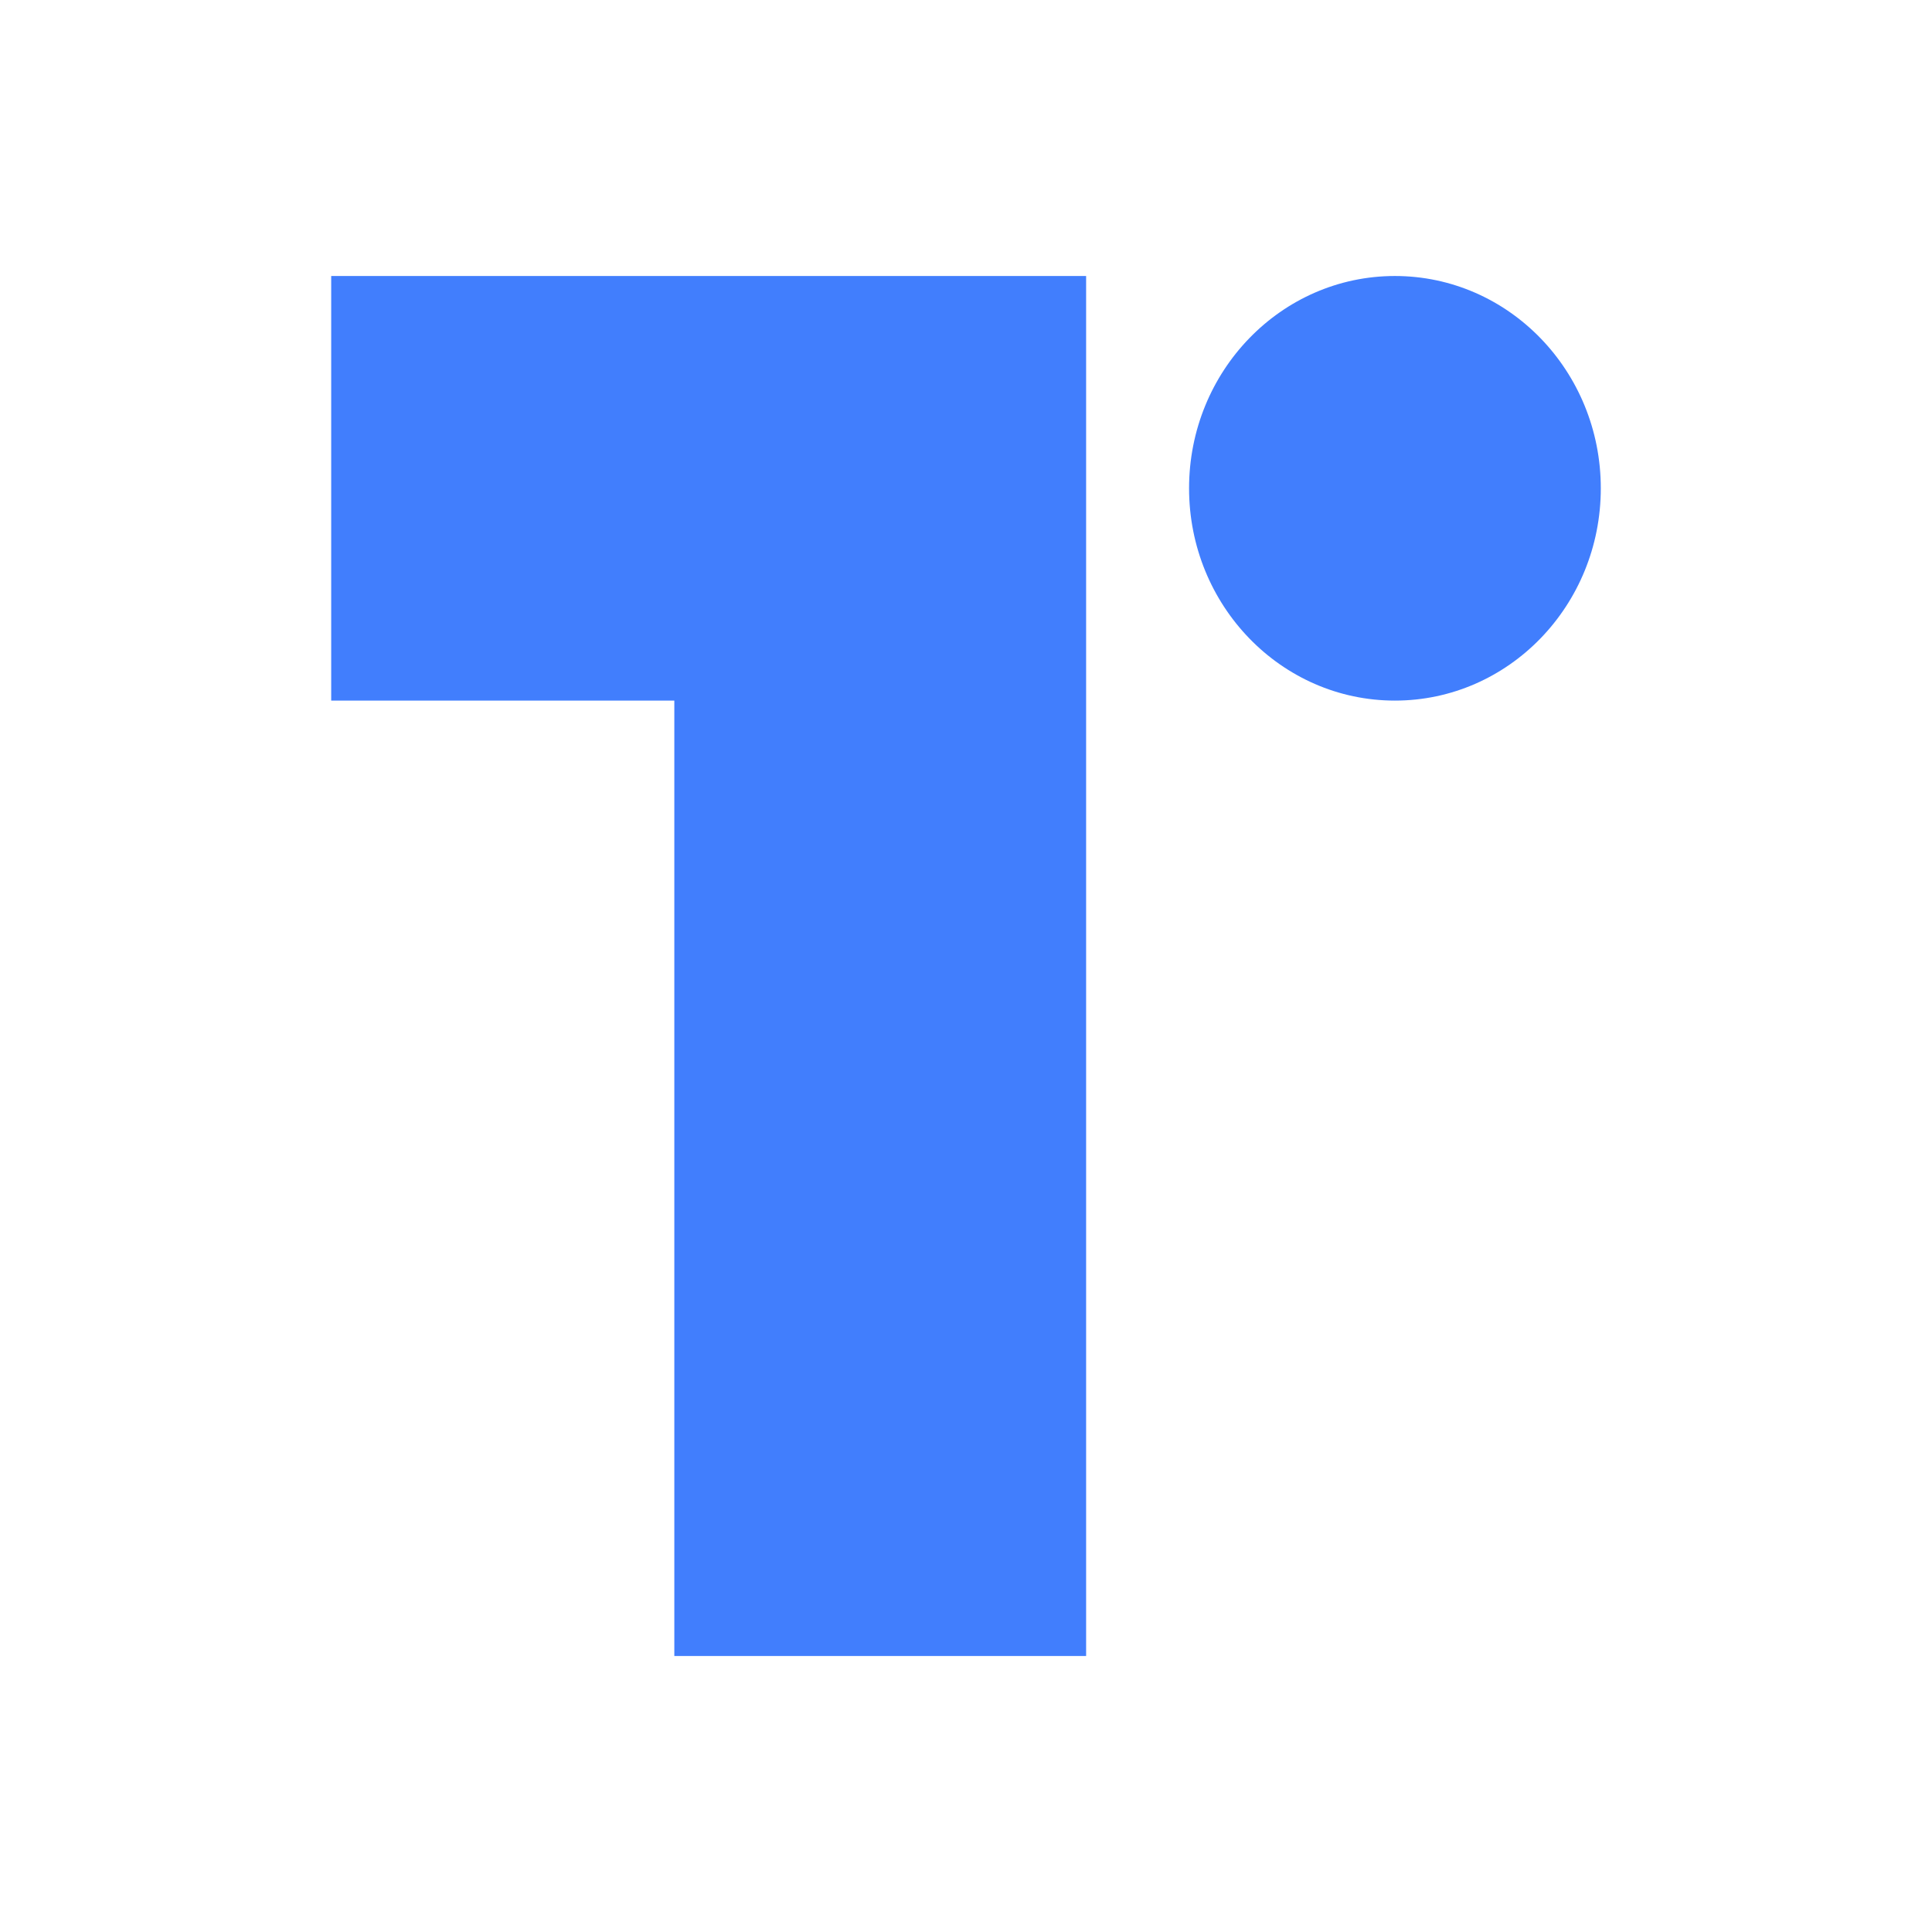 <svg width="35" height="35" viewBox="0 0 35 35" fill="none" 
    xmlns="http://www.w3.org/2000/svg">
    <path d="M6 12.692H12.216V30H19.676V5H6V12.692Z" fill="#417EFD"/>
    <path d="M25.27 12.692C27.33 12.692 29 10.97 29 8.846C29 6.722 27.33 5 25.27 5C23.21 5 21.541 6.722 21.541 8.846C21.541 10.97 23.21 12.692 25.27 12.692Z" fill="#417EFD"/>
</svg>